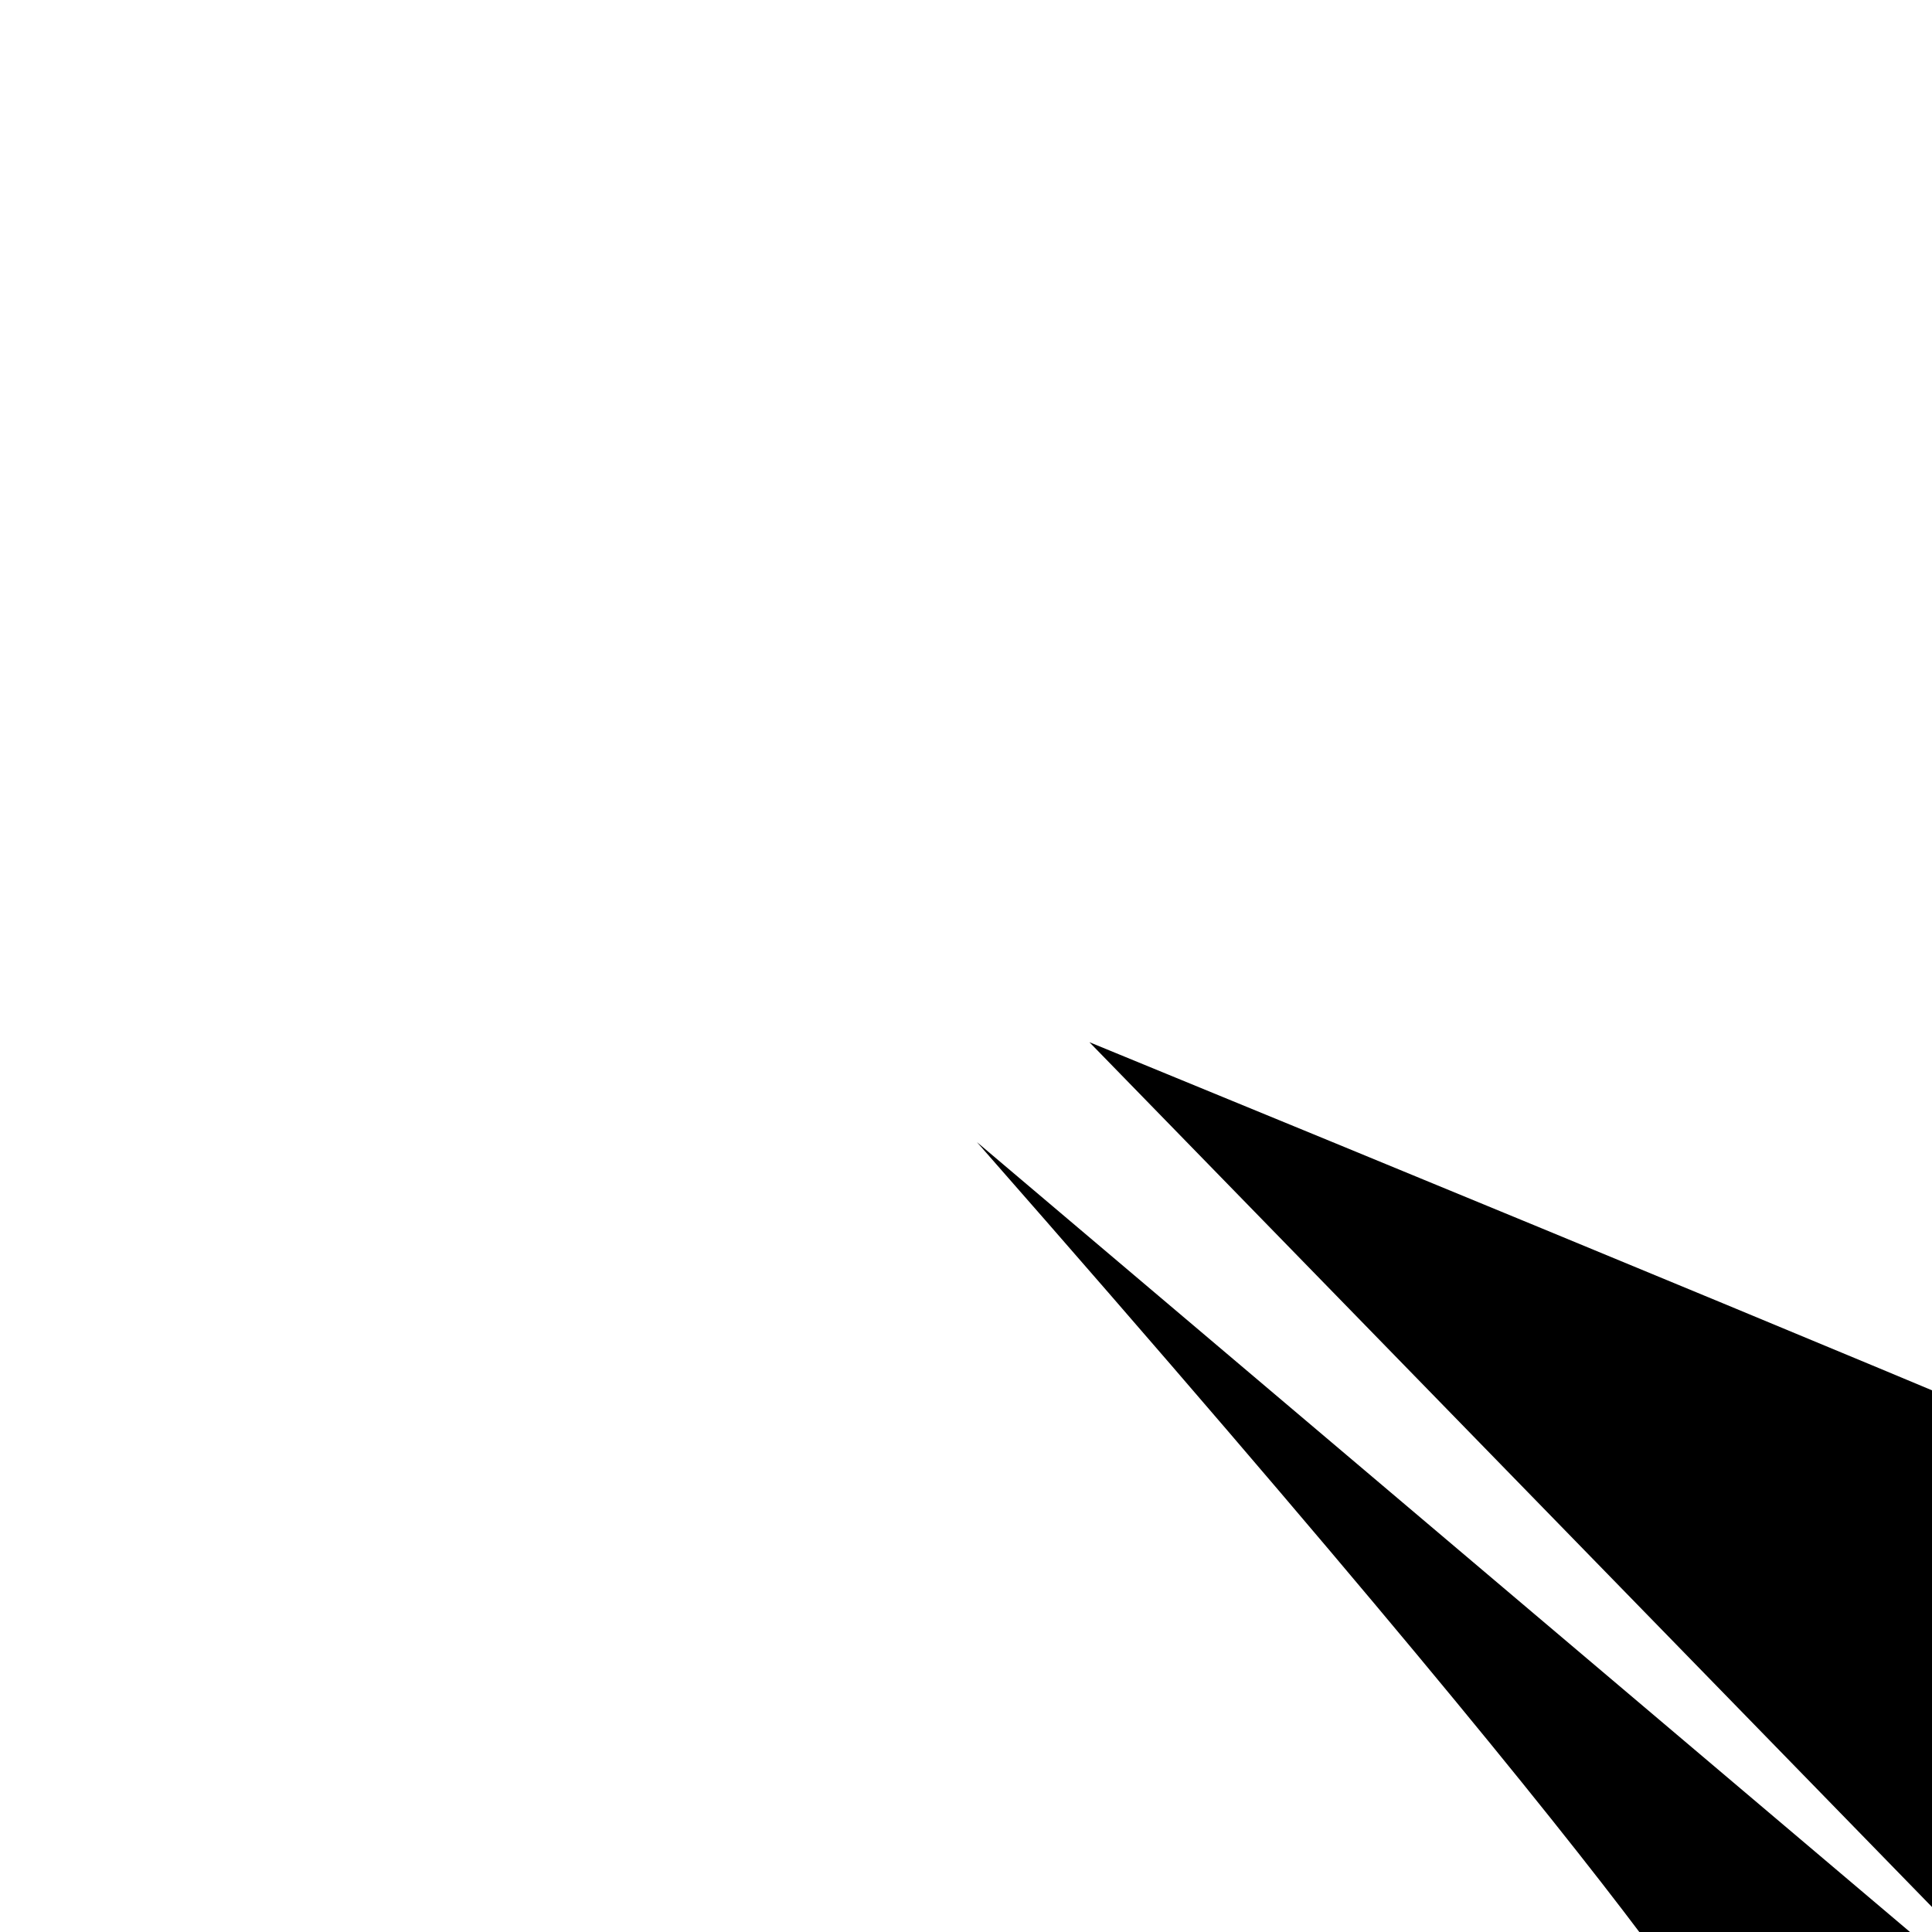 <svg xmlns="http://www.w3.org/2000/svg" viewBox="0 0 24 24" width="24" height="24">
  <g transform="translate(2.400, 2.400) scale(0.8)">
    <path d="M12.170,14.735c11.797,13.438,11.799,14.547,11.802,14.573l11.802,12.156h16.662v11.378h7.338v7.284h11.378l11.797,14.526zM13.916,13.183c21.289,8.738,21.079,8.823,20.869,8.907l2.089,15.559c11.642,12.169,11.578,12.198,11.585,12.204,11.809,12.120,12.957,12.831,12.960,12.828,11.798,12.107,11.807,12.018,11.817,11.911s11.816,11.910,11.817,11.907c11.800,12.098,11.979,12.174,12.102,12.236,12.224,12.326,12.572,12.673,12.775,13.085,11.829,12.174,11.857,12.242,11.858,12.259l11.799,12.140,11.637,12.114c11.709,12.111,11.622,12.115,11.603,12.117l11.763,12.110,12.129,12.713c11.979,12.440,12.130,12.714,12.131,12.715s11.927,11.827,12.083,11.481c11.953,11.762,12.079,11.477,12.077,11.475s11.699,12.108,11.585,12.113,11.586,12.115,11.583,12.113c11.793,12.106,11.788,12.076,11.784,12.041,11.785,11.990,11.669,11.745,11.524,11.533,11.544,11.739,11.191,11.432,10.781,11.226,11.683,12.051,11.510,11.978,11.428,11.954l11.732,12.088,11.800,12.074c11.804,12.038,11.827,11.771,11.827,11.752,11.797,12.097,11.793,12.089,11.790,12.089s11.603,12.182,11.376,12.272z" fill="currentColor" />
  </g>
</svg>